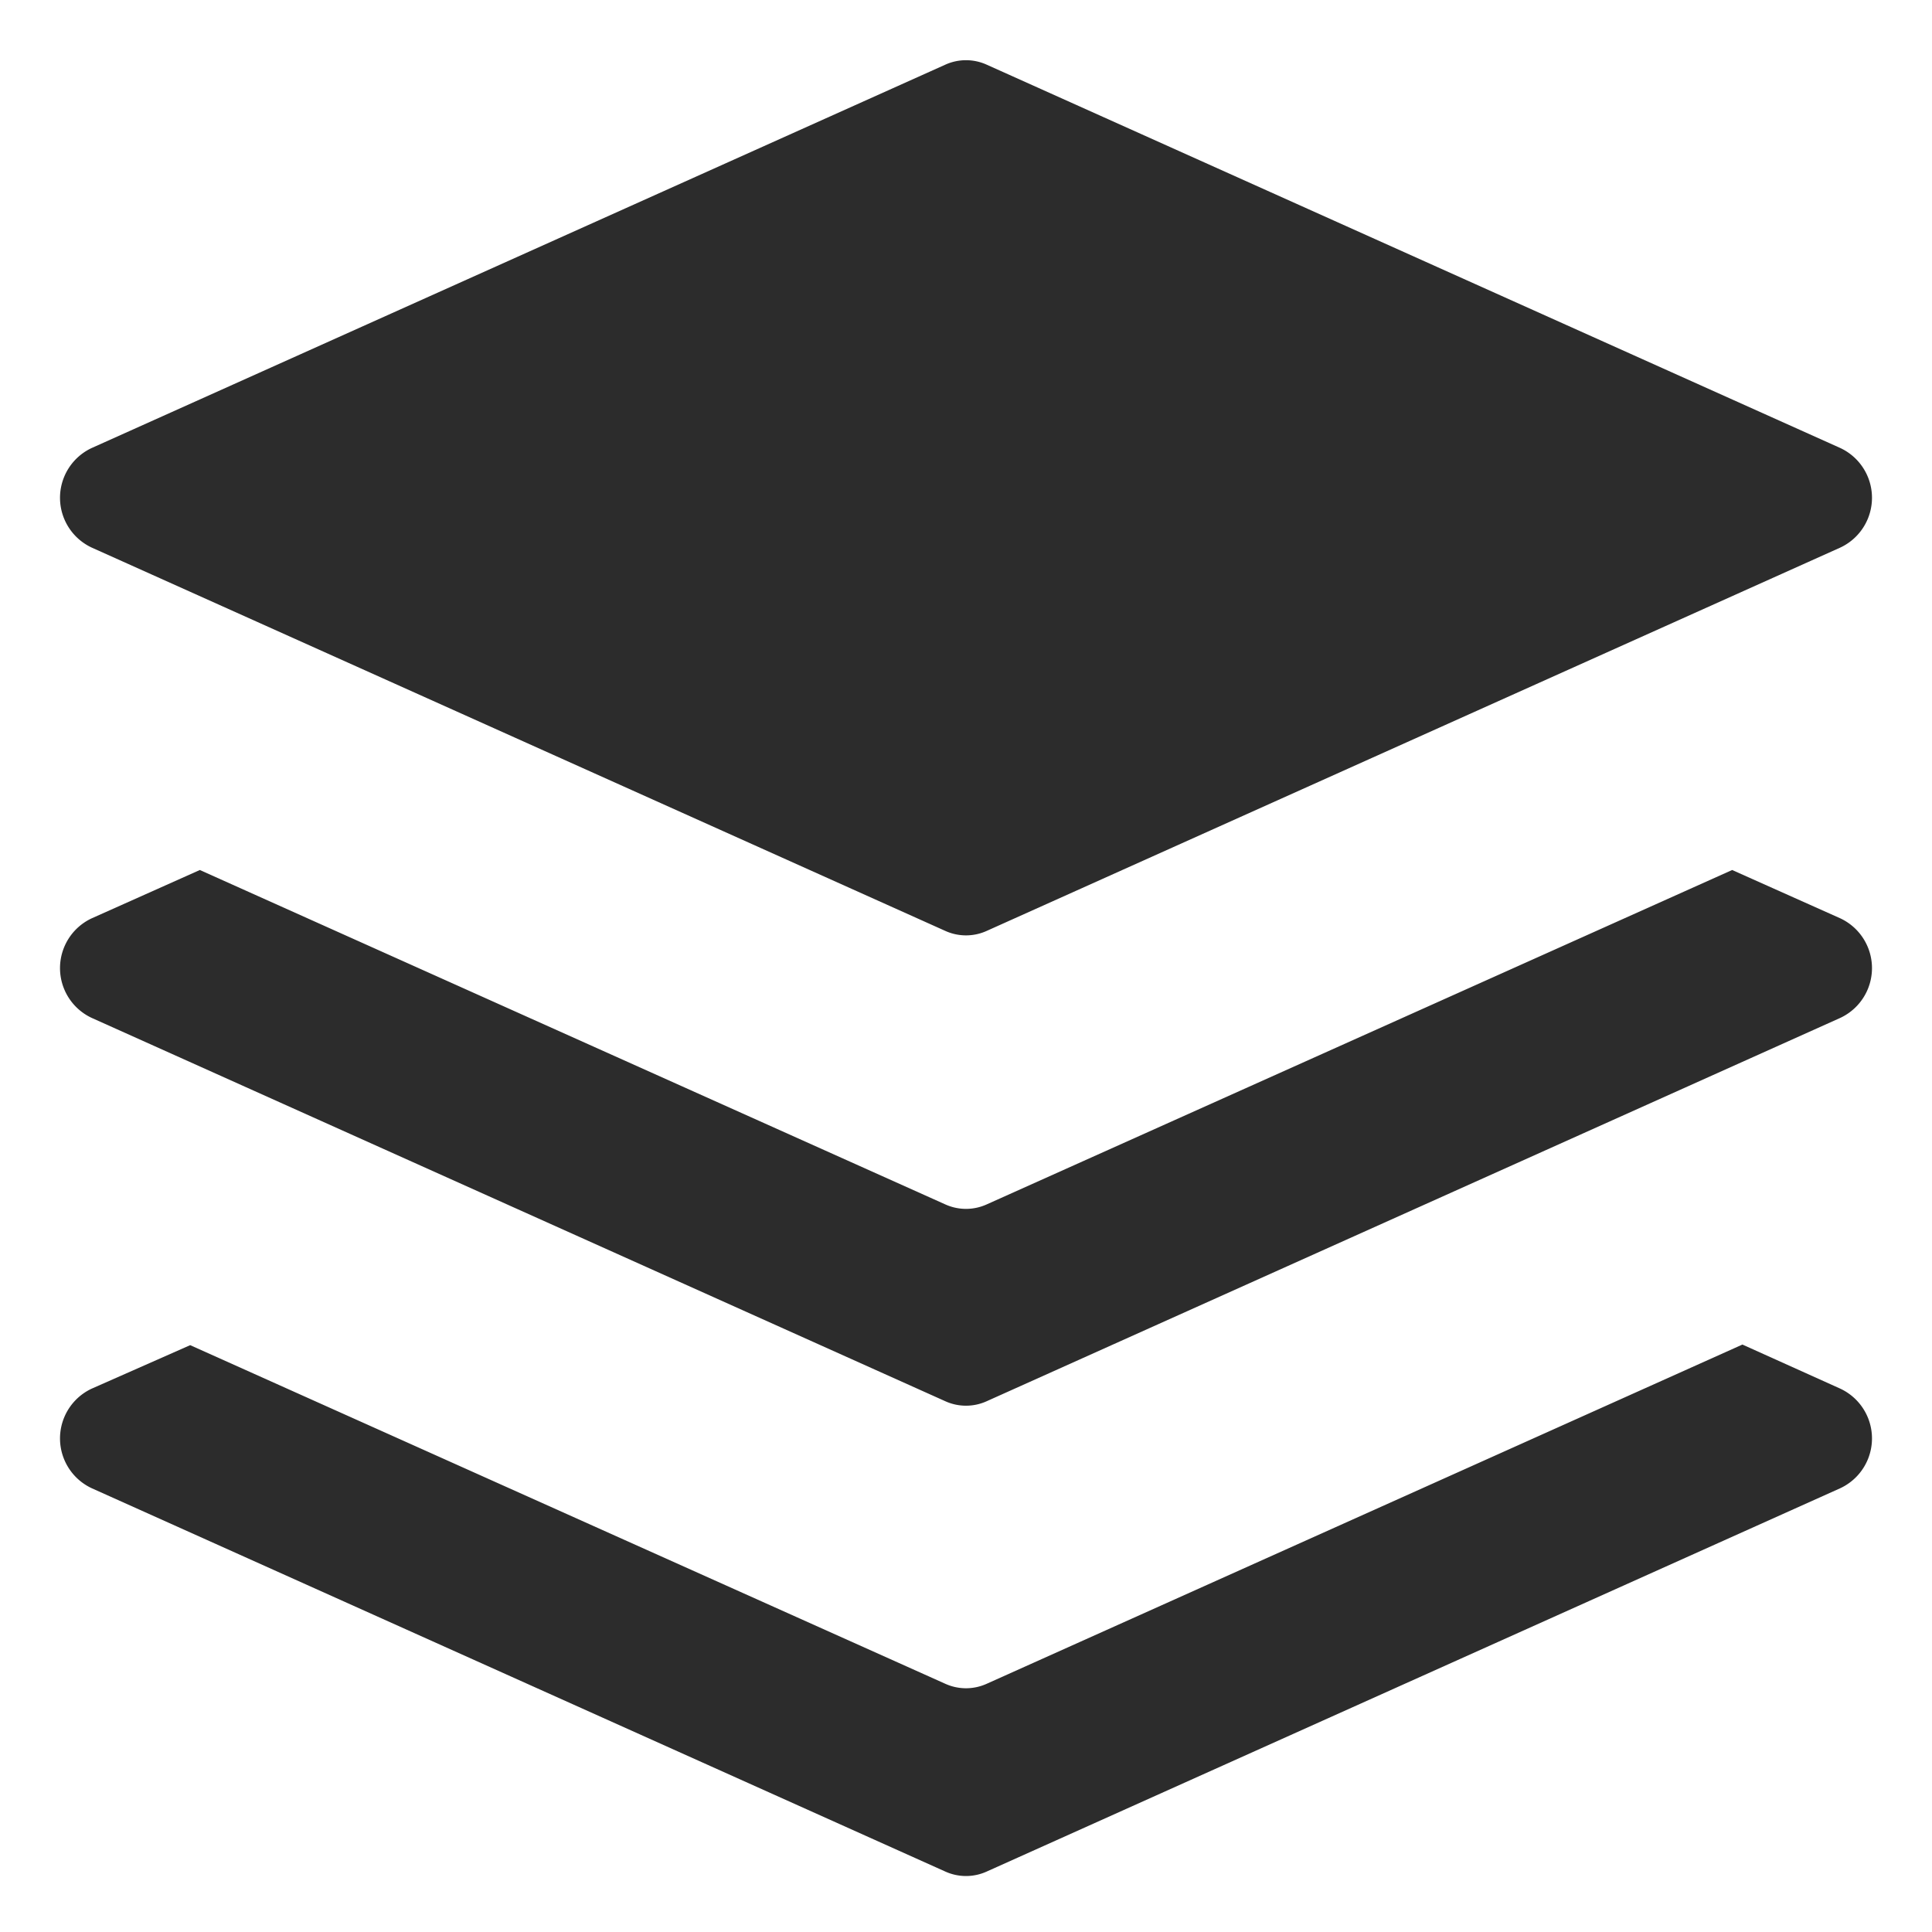 <?xml version="1.0" standalone="no"?><!DOCTYPE svg PUBLIC "-//W3C//DTD SVG 1.1//EN" "http://www.w3.org/Graphics/SVG/1.1/DTD/svg11.dtd"><svg t="1759220177830" class="icon" viewBox="0 0 1024 1024" version="1.1" xmlns="http://www.w3.org/2000/svg" p-id="32202" xmlns:xlink="http://www.w3.org/1999/xlink" width="200" height="200"><path d="M522.88 892.48a26.56 26.56 0 0 1-21.76 0L100.8 712.96 48.64 736a29.12 29.12 0 0 0 0 52.8L501.12 992a26.56 26.56 0 0 0 21.76 0l452.48-203.2a29.12 29.12 0 0 0 0-52.8l-51.84-23.36z m0-254.08a26.56 26.56 0 0 1-21.76 0L105.92 461.12l-57.28 25.6a29.12 29.12 0 0 0 0 52.8l452.48 203.2a26.56 26.56 0 0 0 21.76 0l452.48-203.2a29.12 29.12 0 0 0 0-52.8l-57.28-25.6zM975.36 290.24a29.12 29.12 0 0 0 0-52.8L522.88 34.24a26.56 26.56 0 0 0-21.76 0L48.64 237.44a29.12 29.12 0 0 0 0 52.8l452.48 203.2a26.56 26.56 0 0 0 21.76 0z" fill="#2c2c2c" p-id="32203"></path></svg>